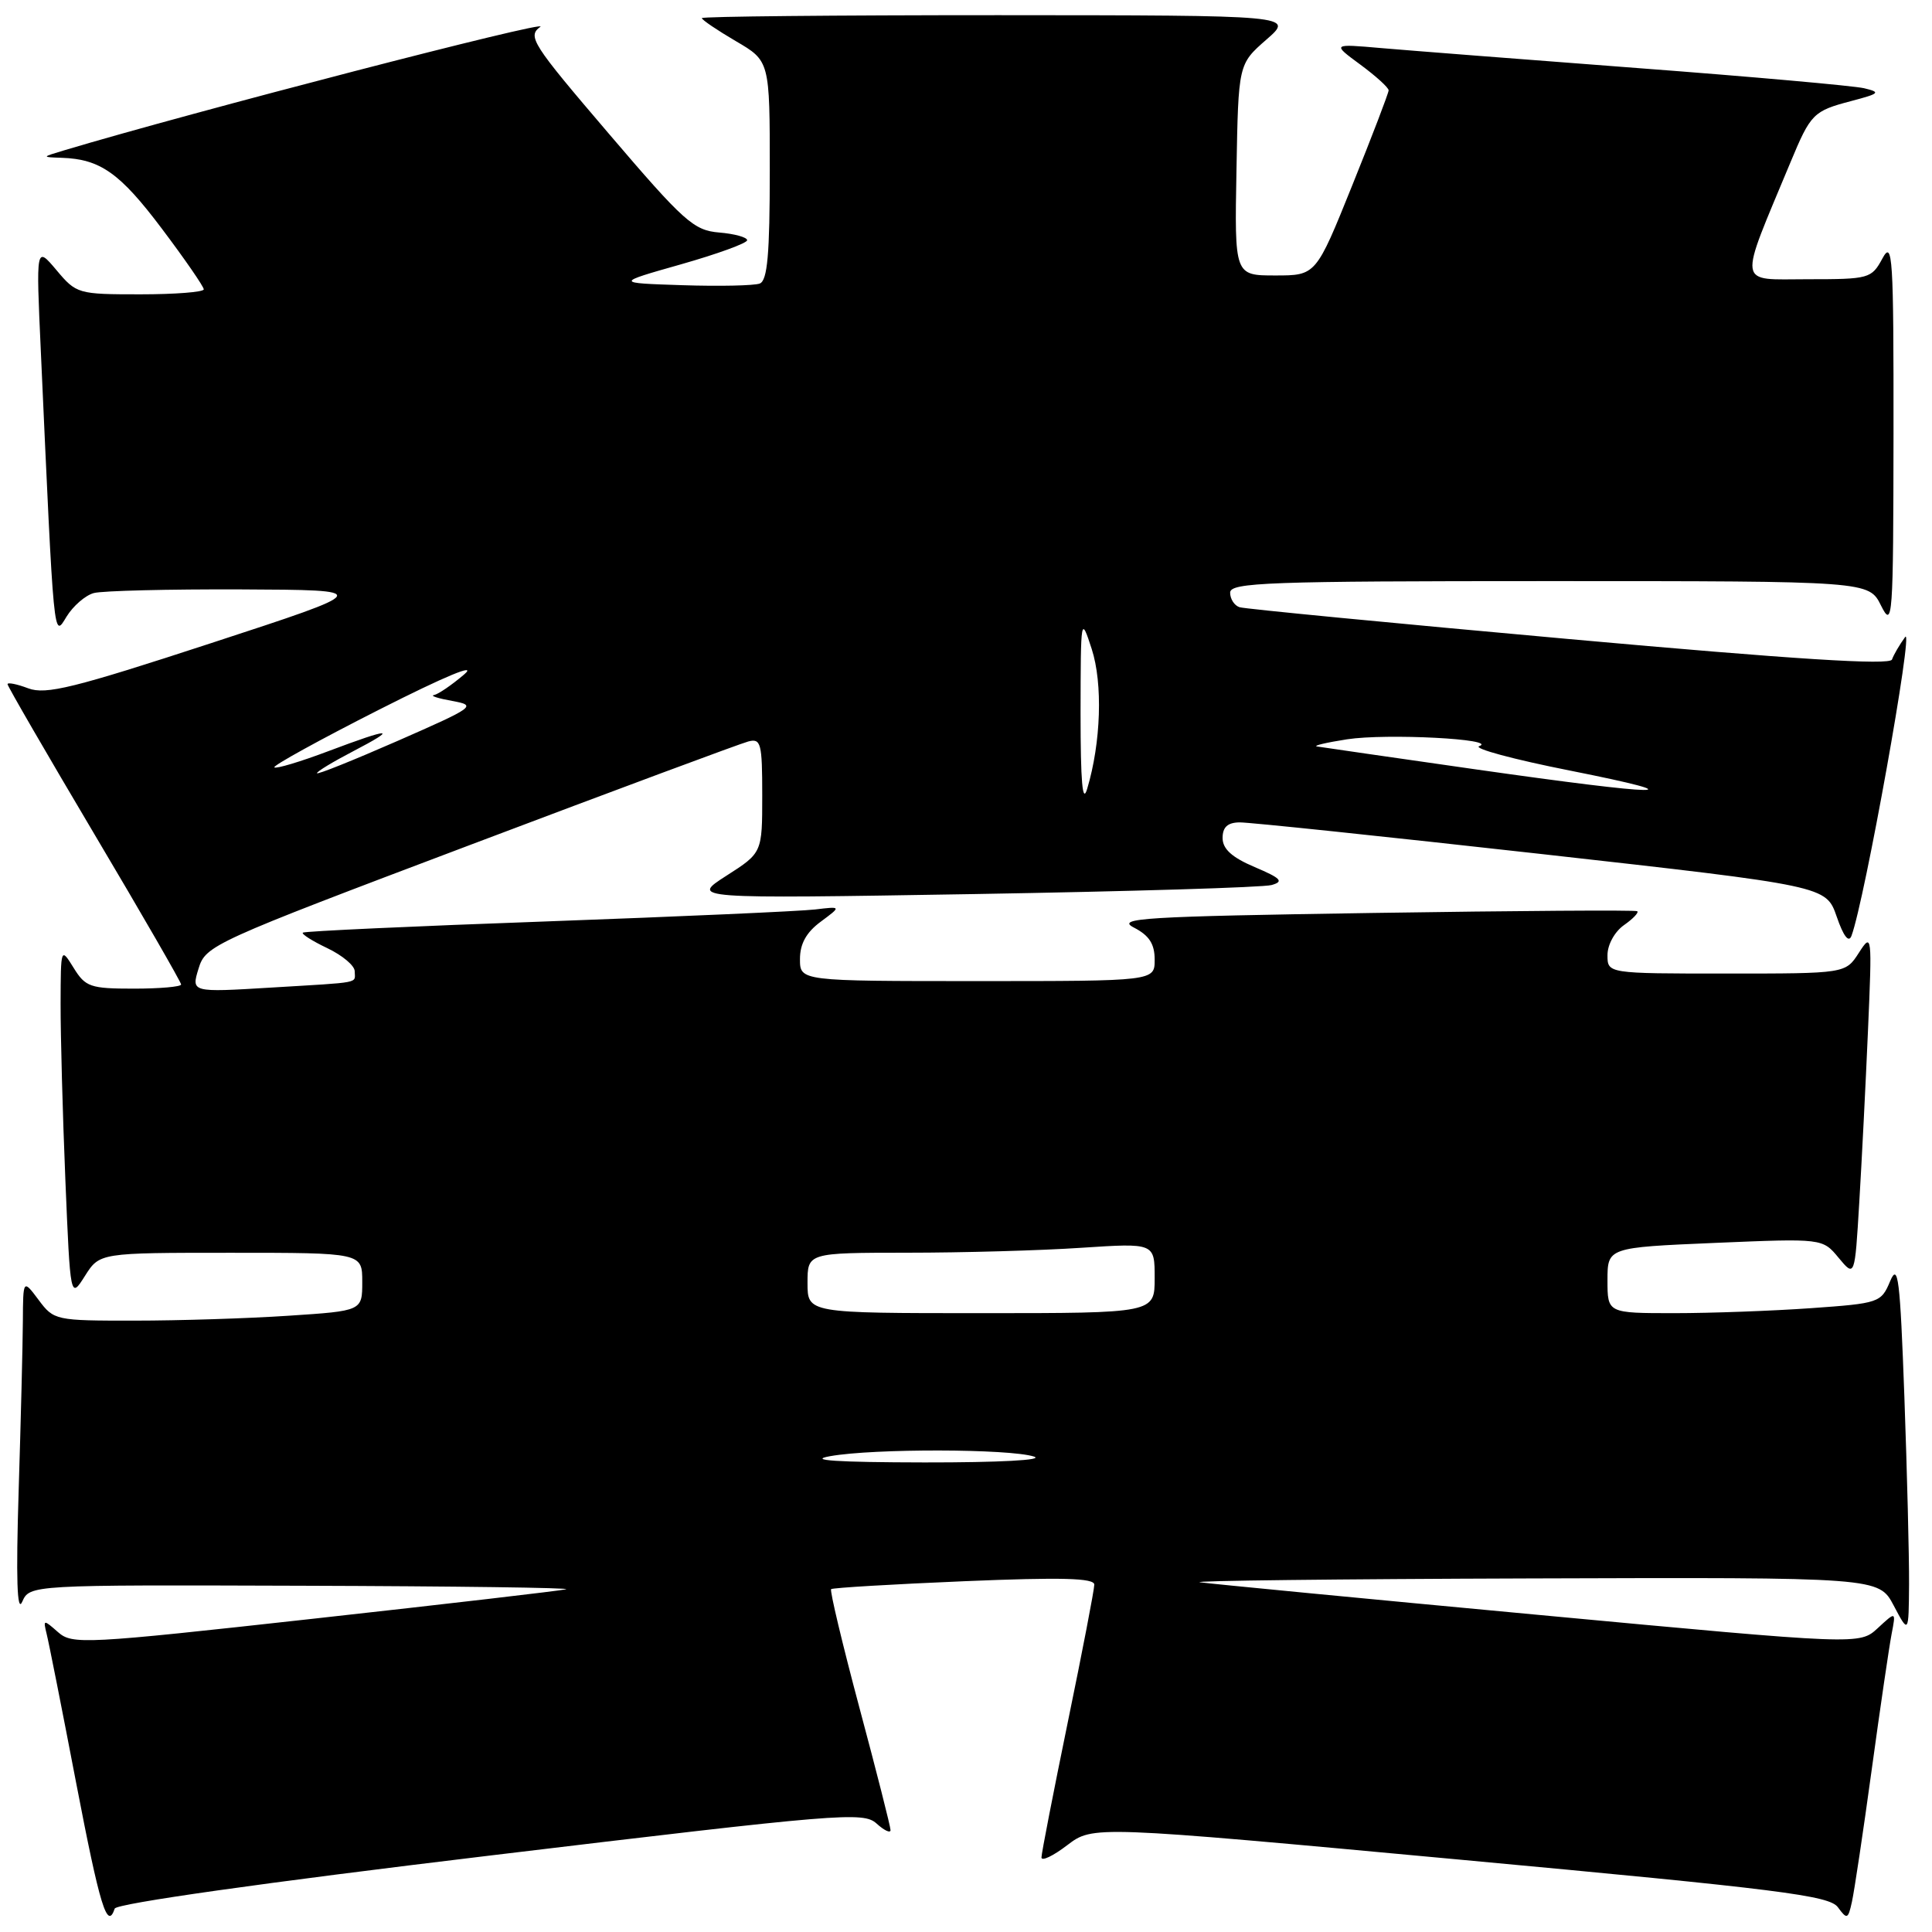 <?xml version="1.0" encoding="UTF-8" standalone="no"?>
<!DOCTYPE svg PUBLIC "-//W3C//DTD SVG 1.1//EN" "http://www.w3.org/Graphics/SVG/1.1/DTD/svg11.dtd" >
<svg xmlns="http://www.w3.org/2000/svg" xmlns:xlink="http://www.w3.org/1999/xlink" version="1.1" viewBox="0 0 256 256">
 <g >
 <path fill="currentColor"
d=" M 15.20 252.90 C 15.42 252.23 34.91 249.47 64.92 245.87 C 111.36 240.29 114.38 240.04 116.14 241.62 C 117.16 242.55 118.00 242.94 118.00 242.50 C 118.00 242.05 116.15 234.76 113.88 226.29 C 111.62 217.83 109.93 210.75 110.13 210.57 C 110.33 210.39 118.26 209.92 127.75 209.52 C 140.68 208.98 145.00 209.10 145.00 209.97 C 145.00 210.62 143.43 218.79 141.50 228.14 C 139.58 237.49 138.00 245.58 138.00 246.12 C 138.00 246.66 139.54 245.93 141.41 244.50 C 144.82 241.90 144.82 241.90 193.53 246.42 C 235.86 250.34 242.40 251.17 243.53 252.72 C 244.74 254.37 244.88 254.32 245.39 252.00 C 245.70 250.62 246.88 242.75 248.01 234.50 C 249.14 226.25 250.33 218.15 250.65 216.50 C 251.23 213.50 251.23 213.50 248.82 215.73 C 246.41 217.96 246.41 217.96 203.95 213.99 C 180.60 211.81 160.38 209.86 159.00 209.66 C 157.62 209.46 177.30 209.23 202.73 209.15 C 248.95 209.00 248.95 209.00 250.93 212.75 C 252.91 216.50 252.91 216.50 252.96 209.91 C 252.98 206.29 252.70 195.12 252.34 185.09 C 251.77 169.40 251.51 167.26 250.45 169.77 C 249.26 172.61 249.00 172.70 239.96 173.34 C 234.86 173.70 226.71 174.00 221.85 174.00 C 213.00 174.00 213.00 174.00 213.00 169.65 C 213.00 165.30 213.00 165.30 227.25 164.69 C 241.50 164.09 241.50 164.09 243.63 166.67 C 245.77 169.24 245.77 169.24 246.36 159.37 C 246.69 153.94 247.21 143.65 247.52 136.50 C 248.07 123.79 248.04 123.56 246.31 126.25 C 244.54 129.00 244.54 129.00 228.77 129.00 C 213.00 129.00 213.00 129.00 213.00 126.56 C 213.00 125.18 213.95 123.45 215.19 122.58 C 216.39 121.74 217.18 120.91 216.94 120.74 C 216.70 120.57 200.97 120.68 182.00 120.97 C 151.46 121.44 147.82 121.66 150.25 122.91 C 152.27 123.95 153.00 125.07 153.00 127.16 C 153.00 130.00 153.00 130.00 129.50 130.00 C 106.00 130.00 106.00 130.00 106.00 127.08 C 106.00 125.06 106.84 123.54 108.75 122.13 C 111.50 120.09 111.50 120.09 108.00 120.51 C 106.08 120.74 90.10 121.45 72.50 122.09 C 54.90 122.72 40.33 123.39 40.13 123.58 C 39.92 123.76 41.38 124.69 43.38 125.64 C 45.37 126.59 47.00 127.96 47.00 128.69 C 47.00 130.35 48.16 130.12 35.92 130.86 C 25.34 131.50 25.34 131.50 26.31 128.34 C 27.25 125.26 28.12 124.87 62.29 111.96 C 81.55 104.68 98.14 98.51 99.15 98.25 C 100.83 97.81 101.00 98.47 101.00 105.38 C 101.00 113.00 101.00 113.00 96.25 116.04 C 91.50 119.09 91.50 119.09 129.00 118.47 C 149.62 118.12 167.40 117.59 168.50 117.27 C 170.15 116.80 169.75 116.38 166.25 114.89 C 163.23 113.61 162.00 112.49 162.00 111.04 C 162.00 109.60 162.66 108.99 164.25 108.97 C 165.49 108.95 183.48 110.84 204.23 113.16 C 241.96 117.39 241.96 117.39 243.37 121.45 C 244.27 124.07 244.97 124.97 245.33 124.00 C 247.06 119.41 253.64 82.77 252.44 84.41 C 251.69 85.44 250.91 86.78 250.70 87.39 C 250.44 88.17 237.88 87.38 207.92 84.68 C 184.59 82.58 164.94 80.68 164.25 80.46 C 163.56 80.24 163.00 79.37 163.00 78.53 C 163.00 77.18 167.98 77.00 205.32 77.00 C 247.64 77.00 247.64 77.00 249.25 80.25 C 250.79 83.33 250.87 82.13 250.90 57.50 C 250.92 33.90 250.78 31.75 249.43 34.25 C 247.98 36.92 247.68 37.00 239.48 37.00 C 230.09 37.00 230.27 38.26 237.25 21.50 C 239.93 15.06 240.27 14.71 245.29 13.39 C 249.08 12.39 249.25 12.23 247.00 11.69 C 245.62 11.37 232.12 10.16 217.00 9.02 C 201.88 7.87 186.57 6.68 183.00 6.37 C 176.50 5.80 176.50 5.80 180.25 8.56 C 182.31 10.08 184.00 11.61 184.00 11.97 C 184.00 12.32 181.83 17.99 179.18 24.56 C 174.37 36.50 174.37 36.50 168.98 36.50 C 163.58 36.50 163.58 36.50 163.84 22.50 C 164.09 8.50 164.09 8.50 167.79 5.26 C 171.50 2.03 171.50 2.03 132.25 2.01 C 110.66 2.01 93.00 2.18 93.00 2.40 C 93.00 2.63 95.03 4.00 97.50 5.45 C 102.00 8.08 102.00 8.08 102.00 22.57 C 102.00 33.70 101.69 37.18 100.67 37.57 C 99.94 37.85 95.33 37.95 90.42 37.79 C 81.50 37.50 81.50 37.50 90.25 35.02 C 95.06 33.65 99.00 32.22 99.00 31.83 C 99.00 31.44 97.33 30.98 95.30 30.81 C 91.92 30.53 90.64 29.39 80.67 17.71 C 70.45 5.75 69.86 4.82 71.60 3.55 C 73.04 2.50 25.35 14.87 8.50 19.92 C 5.50 20.82 5.50 20.82 8.18 20.91 C 13.29 21.08 15.90 22.93 21.44 30.29 C 24.50 34.35 27.00 37.98 27.00 38.34 C 27.00 38.70 23.22 39.00 18.59 39.00 C 10.35 39.00 10.12 38.94 7.48 35.79 C 4.77 32.58 4.77 32.58 5.41 46.54 C 7.17 85.44 7.08 84.57 8.81 81.72 C 9.68 80.30 11.31 78.88 12.44 78.58 C 13.57 78.28 22.38 78.06 32.00 78.10 C 49.50 78.18 49.50 78.18 28.00 85.21 C 9.78 91.17 6.08 92.08 3.75 91.21 C 2.24 90.64 1.00 90.39 1.00 90.66 C 1.00 90.92 6.18 99.86 12.50 110.52 C 18.83 121.18 24.00 130.15 24.00 130.45 C 24.00 130.75 21.18 131.00 17.73 131.00 C 11.97 131.00 11.32 130.78 9.76 128.25 C 8.06 125.51 8.05 125.52 8.03 133.00 C 8.02 137.12 8.30 147.62 8.66 156.31 C 9.32 172.13 9.32 172.13 11.26 169.06 C 13.20 166.00 13.20 166.00 30.60 166.00 C 48.00 166.00 48.00 166.00 48.00 169.85 C 48.00 173.70 48.00 173.70 38.25 174.34 C 32.89 174.70 23.70 174.99 17.83 174.99 C 7.36 175.00 7.13 174.95 5.12 172.25 C 3.06 169.50 3.06 169.50 3.03 175.09 C 3.01 178.16 2.76 188.29 2.47 197.59 C 2.11 209.21 2.26 213.80 2.94 212.25 C 3.94 210.00 3.94 210.00 40.22 210.12 C 60.17 210.18 75.83 210.39 75.00 210.59 C 74.17 210.79 59.14 212.54 41.59 214.48 C 11.07 217.86 9.58 217.93 7.68 216.26 C 5.76 214.57 5.71 214.58 6.18 216.50 C 6.46 217.60 8.22 226.48 10.09 236.24 C 13.24 252.62 14.22 255.83 15.20 252.90 Z  M 110.00 192.95 C 115.77 191.92 133.74 191.96 137.00 193.00 C 138.45 193.47 132.39 193.79 122.50 193.78 C 110.84 193.76 106.91 193.50 110.00 192.95 Z  M 107.00 170.00 C 107.00 166.00 107.00 166.00 120.25 165.99 C 127.54 165.99 137.89 165.70 143.25 165.34 C 153.00 164.70 153.00 164.70 153.00 169.35 C 153.00 174.00 153.00 174.00 130.00 174.00 C 107.00 174.00 107.00 174.00 107.00 170.00 Z  M 143.18 94.50 C 143.20 81.71 143.22 81.57 144.66 86.00 C 146.14 90.58 145.89 98.39 144.06 104.51 C 143.44 106.62 143.18 103.66 143.18 94.50 Z  M 195.50 101.94 C 184.50 100.37 175.05 99.00 174.50 98.91 C 173.95 98.81 175.75 98.39 178.50 97.96 C 183.72 97.16 198.61 97.93 196.00 98.87 C 195.17 99.17 200.57 100.63 208.00 102.10 C 225.50 105.59 220.61 105.52 195.50 101.94 Z  M 42.00 102.45 C 42.00 102.22 44.14 100.93 46.75 99.57 C 52.87 96.38 51.90 96.37 43.49 99.54 C 39.78 100.94 36.57 101.90 36.35 101.68 C 36.13 101.46 42.37 98.02 50.22 94.04 C 59.04 89.57 63.35 87.78 61.50 89.37 C 59.85 90.78 58.05 92.00 57.50 92.10 C 56.95 92.19 58.04 92.54 59.92 92.88 C 63.21 93.48 62.94 93.67 52.67 98.18 C 46.80 100.75 42.00 102.68 42.00 102.45 Z "/>
</g>
</svg>